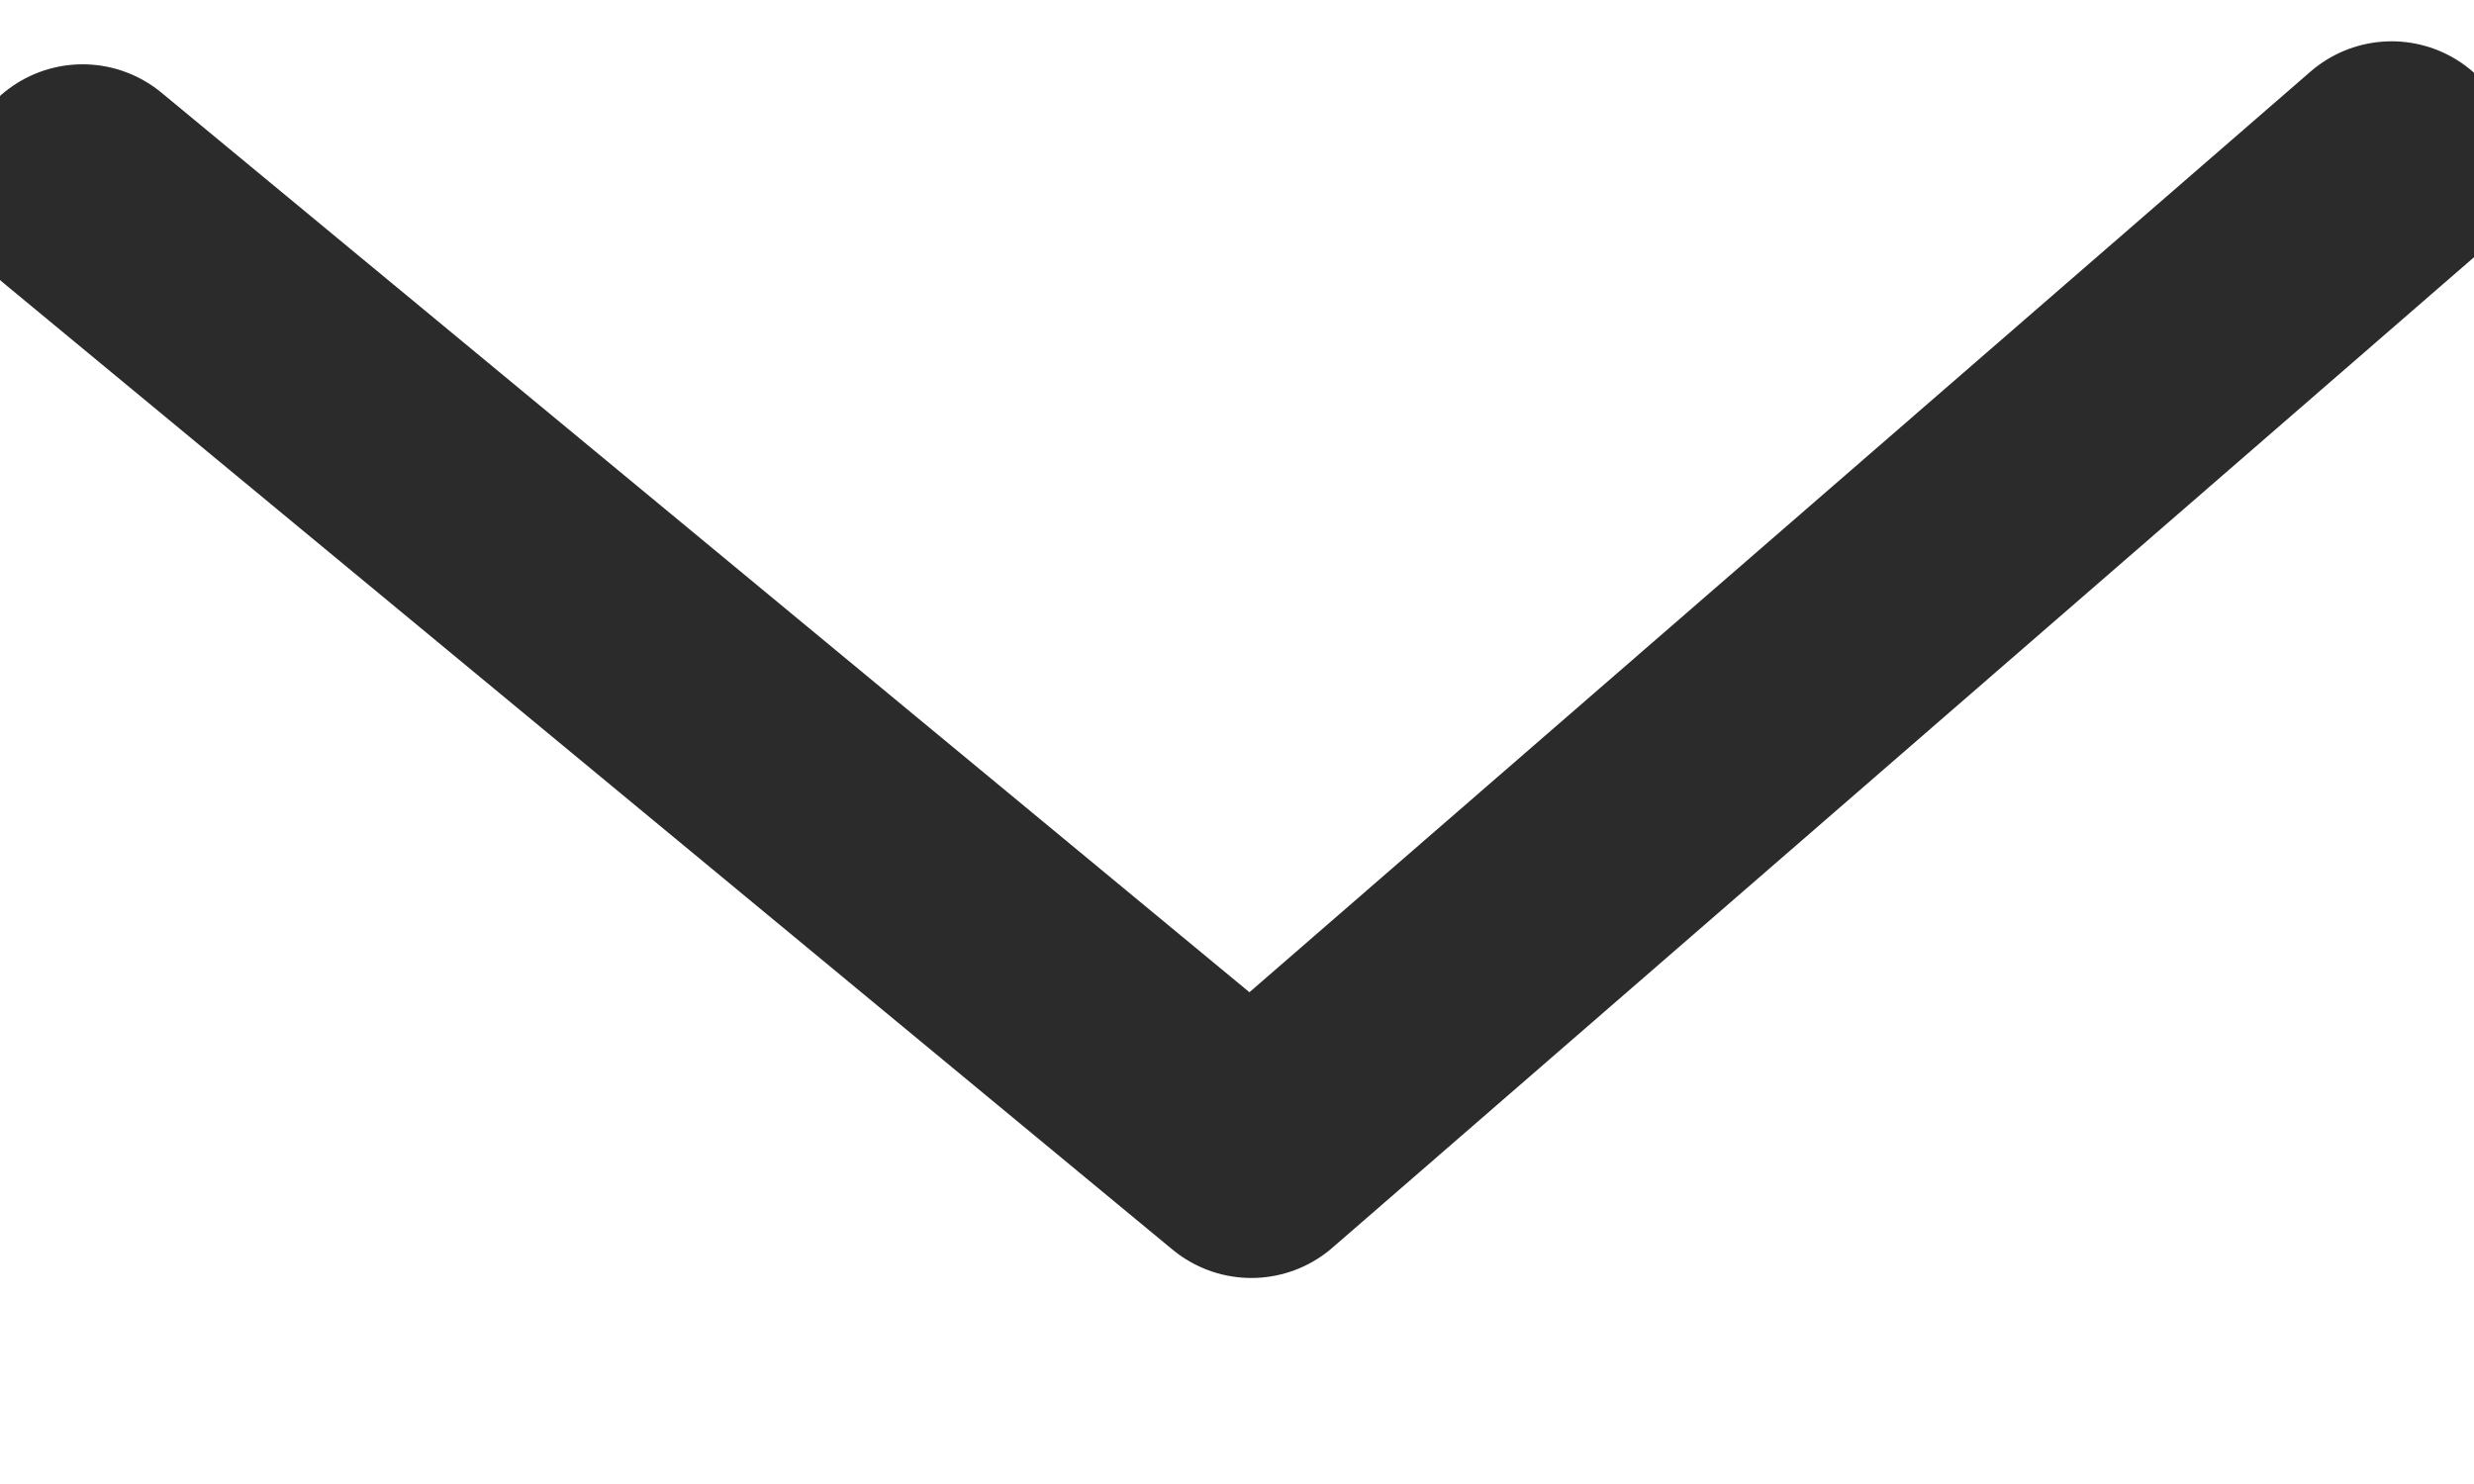 <?xml version="1.0" encoding="UTF-8"?>
<svg width="10px" height="6px" viewBox="0 0 10 6" version="1.1"
     xmlns="http://www.w3.org/2000/svg" xmlns:xlink="http://www.w3.org/1999/xlink">
    <!-- Generator: Sketch 43.2 (39069) - http://www.bohemiancoding.com/sketch -->
    <title>down_arrow</title>
    <desc>Created with Sketch.</desc>
    <defs/>
    <g id="Welcome" stroke="none" stroke-width="1" fill="none" fill-rule="evenodd" stroke-linecap="round" stroke-linejoin="round">
        <g id="PD_Itinerary_question_open" transform="translate(-334, -751)" stroke="#2B2B2B">
            <g id="overview" transform="translate(8, 586)">
                <g id="ReadMore" transform="translate(248, 160)">
                    <g id="Group-2" transform="translate(78, 5)">
                        <polyline id="down_arrow" transform="translate(5, 2.667) scale(1, -1) rotate(90) translate(-5, -2.667) " points="7 -2 3 2.609 6.907 7.333"/>
                    </g>
                </g>
            </g>
        </g>
    </g>
</svg>
